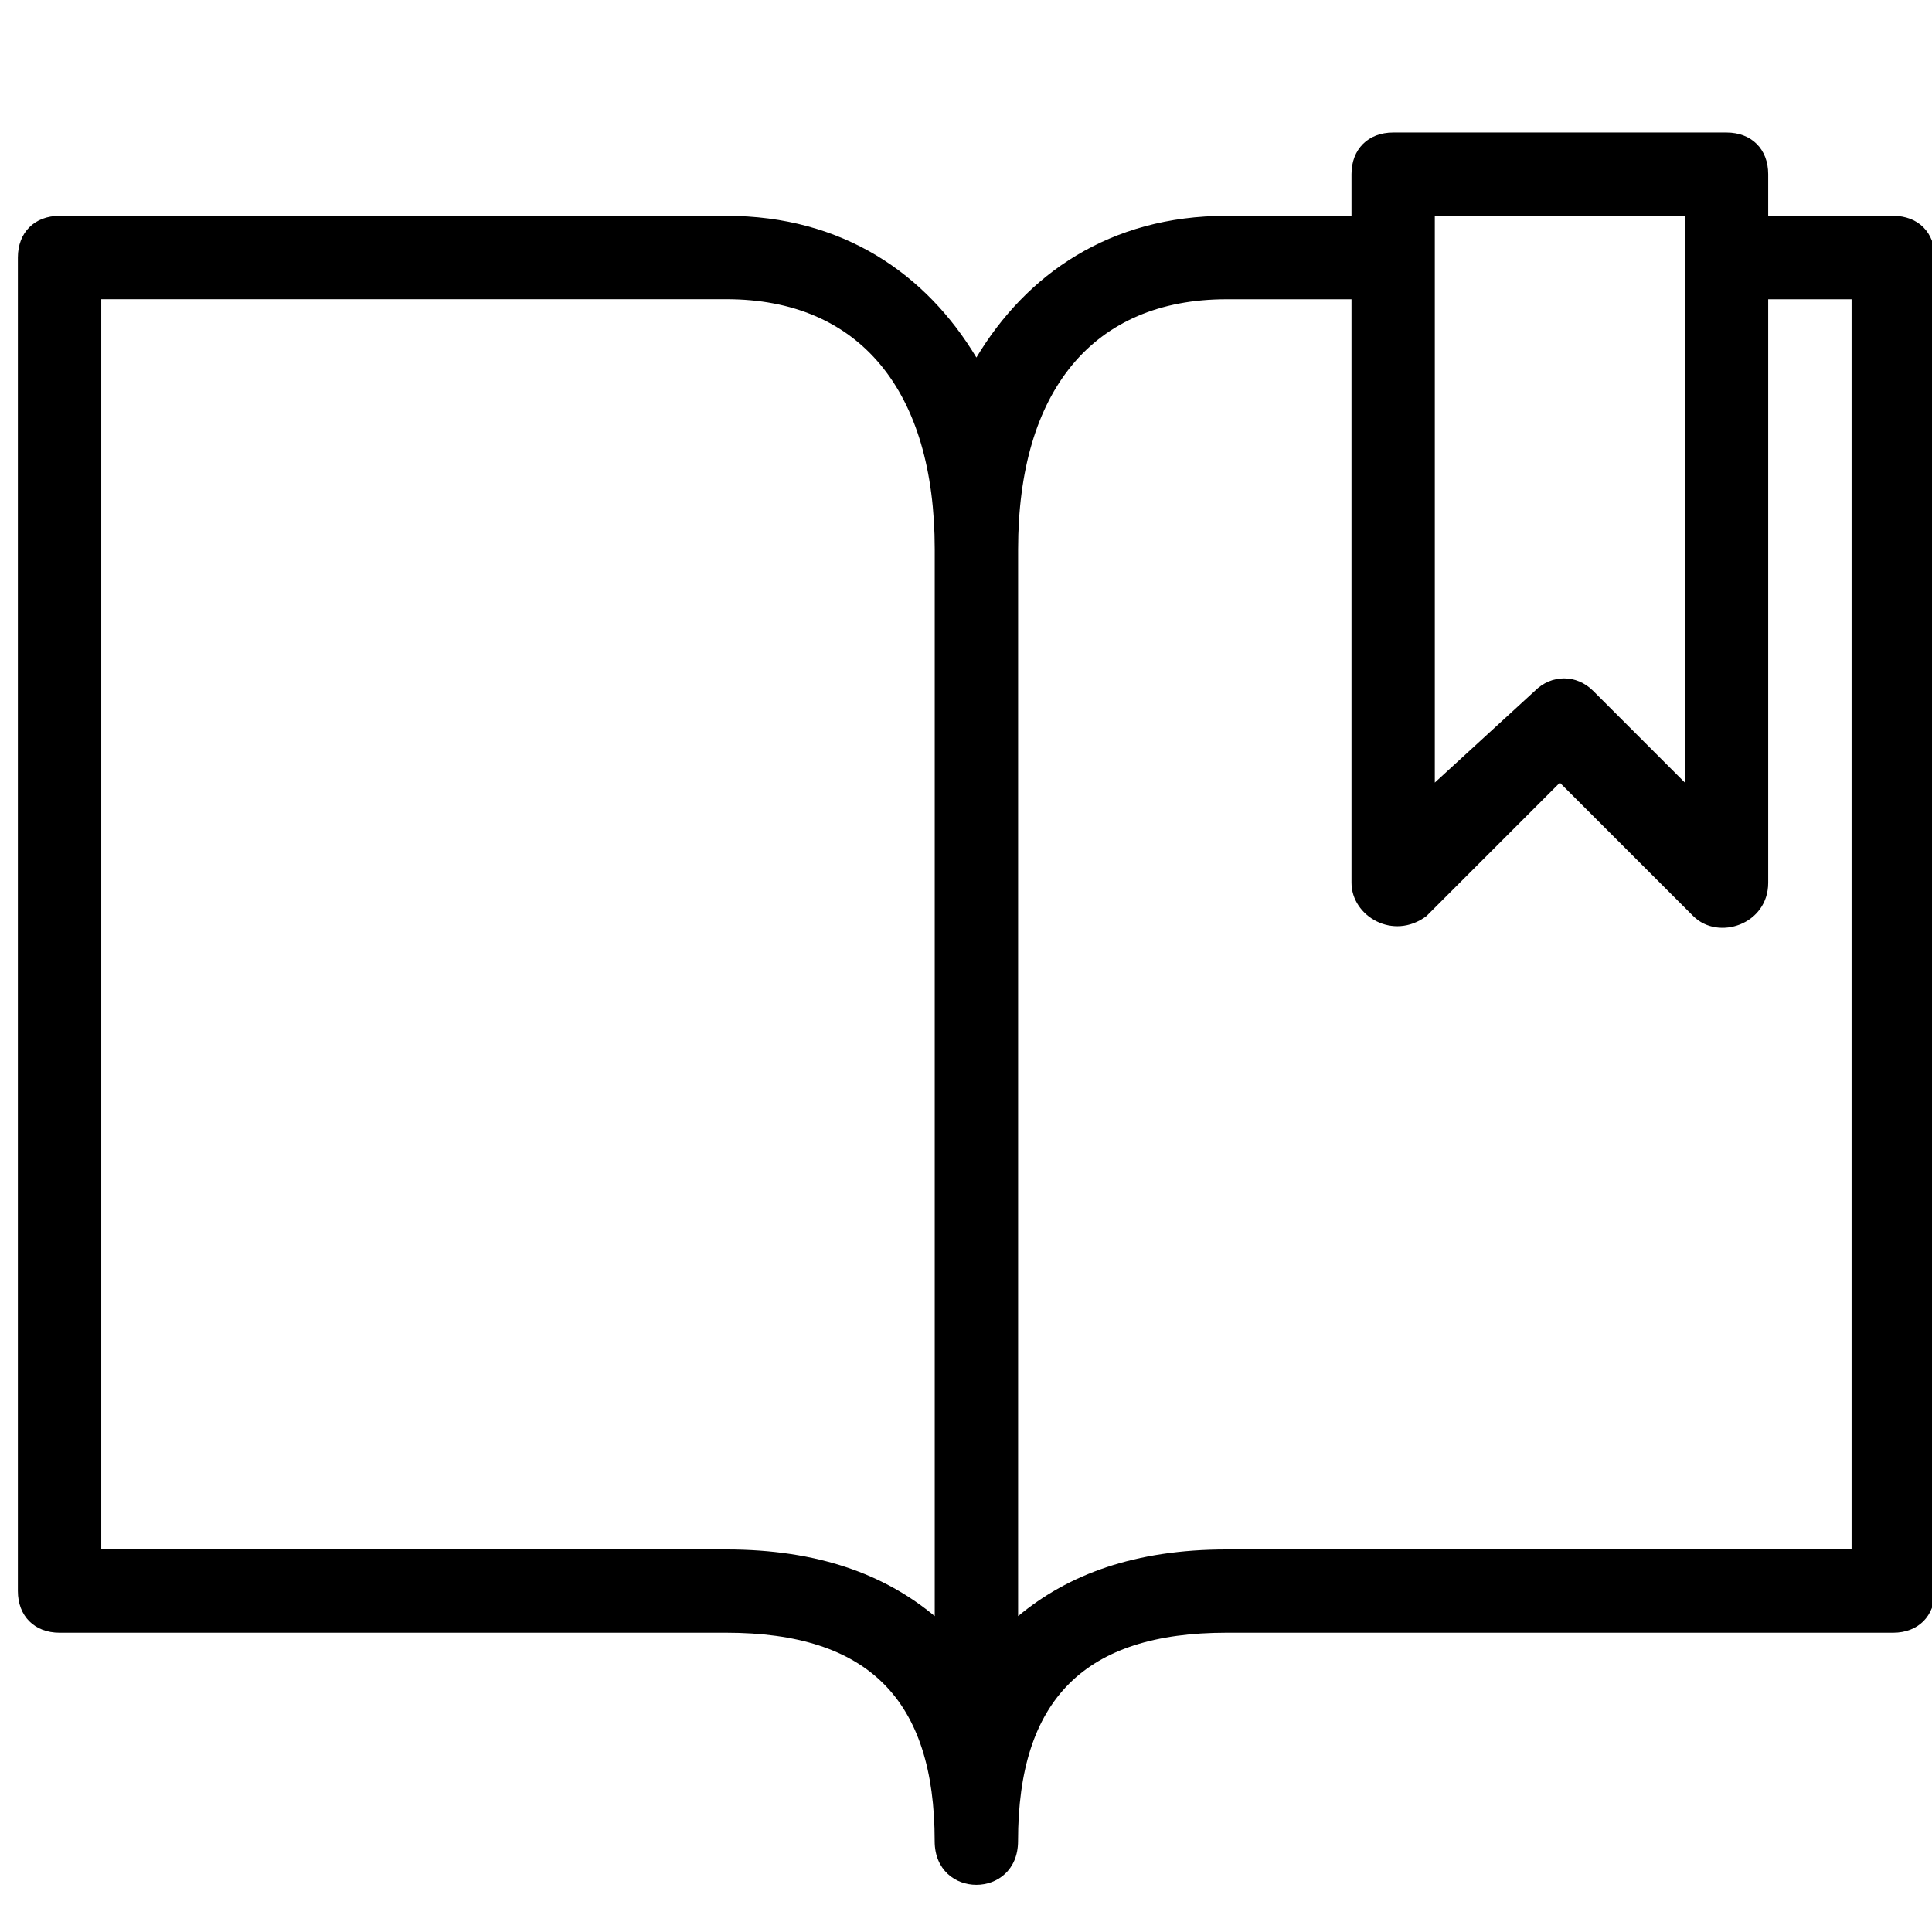 <!-- Generated by IcoMoon.io -->
<svg version="1.1" xmlns="http://www.w3.org/2000/svg" width="32" height="32" viewBox="0 0 32 32" aria-label="docs">
<path d="M31.358 3.575h-2.071v-0.69c0-0.414-0.276-0.69-0.69-0.69h-5.522c-0.414 0-0.69 0.276-0.69 0.69v0.69h-2.071c-1.933 0-3.313 0.966-4.142 2.347-0.828-1.381-2.209-2.347-4.142-2.347h-11.044c-0.414 0-0.69 0.276-0.69 0.69v22.088c0 0.414 0.276 0.69 0.69 0.69h11.044c2.347 0 3.451 1.104 3.451 3.451 0 0.966 1.381 0.966 1.381 0 0-2.347 1.104-3.451 3.451-3.451h11.044c0.414 0 0.69-0.276 0.69-0.69v-22.088c0-0.414-0.276-0.69-0.69-0.69zM23.765 3.575h4.142v9.387l-1.519-1.519c-0.276-0.276-0.69-0.276-0.966 0l-1.657 1.519v-9.387zM12.031 25.664h-10.354v-20.708h10.354c2.209 0 3.451 1.519 3.451 4.142v17.67c-0.828-0.69-1.933-1.104-3.451-1.104zM30.668 25.664h-10.354c-1.519 0-2.623 0.414-3.451 1.104v-17.67c0-2.623 1.242-4.141 3.451-4.141h2.071v9.664c0 0.552 0.69 0.966 1.242 0.552l2.209-2.209 2.209 2.209c0.414 0.414 1.242 0.138 1.242-0.552v-9.664h1.381v20.708z"></path>
</svg>
